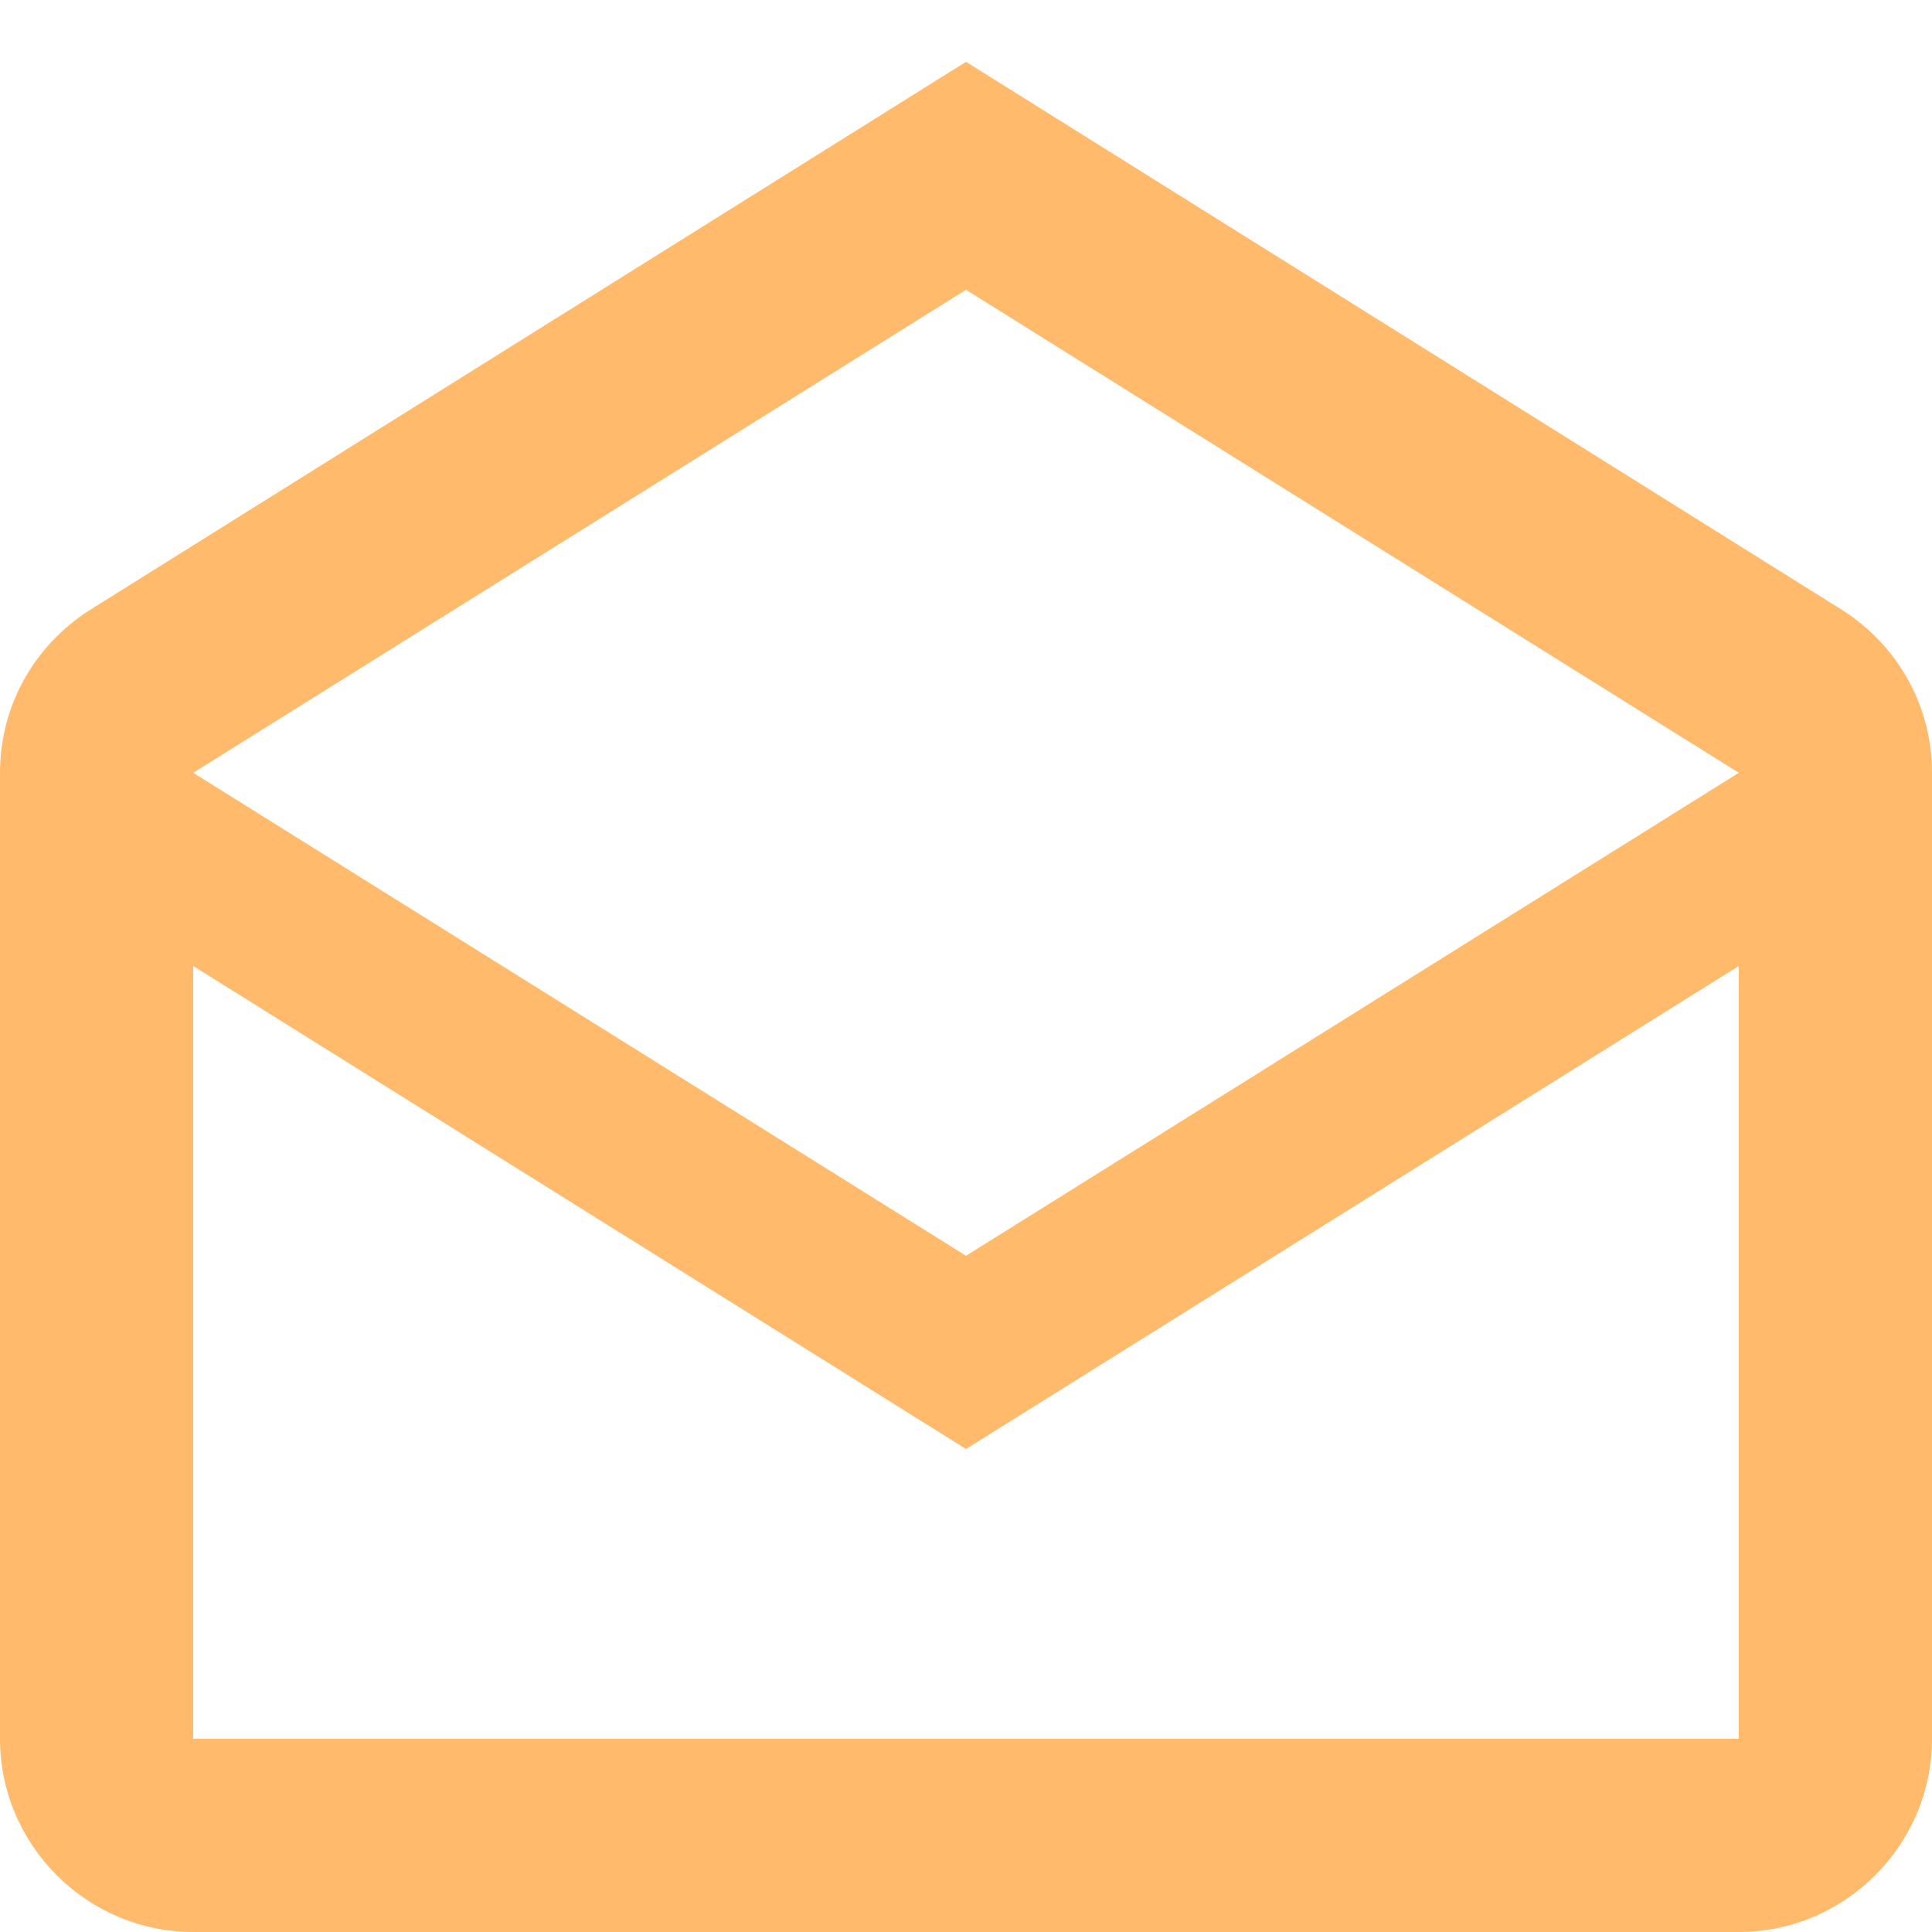 <svg width="20" height="20" viewBox="0 0 20 20" fill="none" xmlns="http://www.w3.org/2000/svg">
<path d="M19.03 6.29L10 0.64L0.97 6.29C0.39 6.64 0 7.27 0 8V18C0 19.1 0.9 20 2 20H18C19.1 20 20 19.1 20 18V8C20 7.27 19.61 6.64 19.03 6.29ZM18 18H2V10L10 15L18 10V18ZM10 13L2 8L10 3L18 8L10 13Z" fill="#FFBA6B"/>
</svg>
